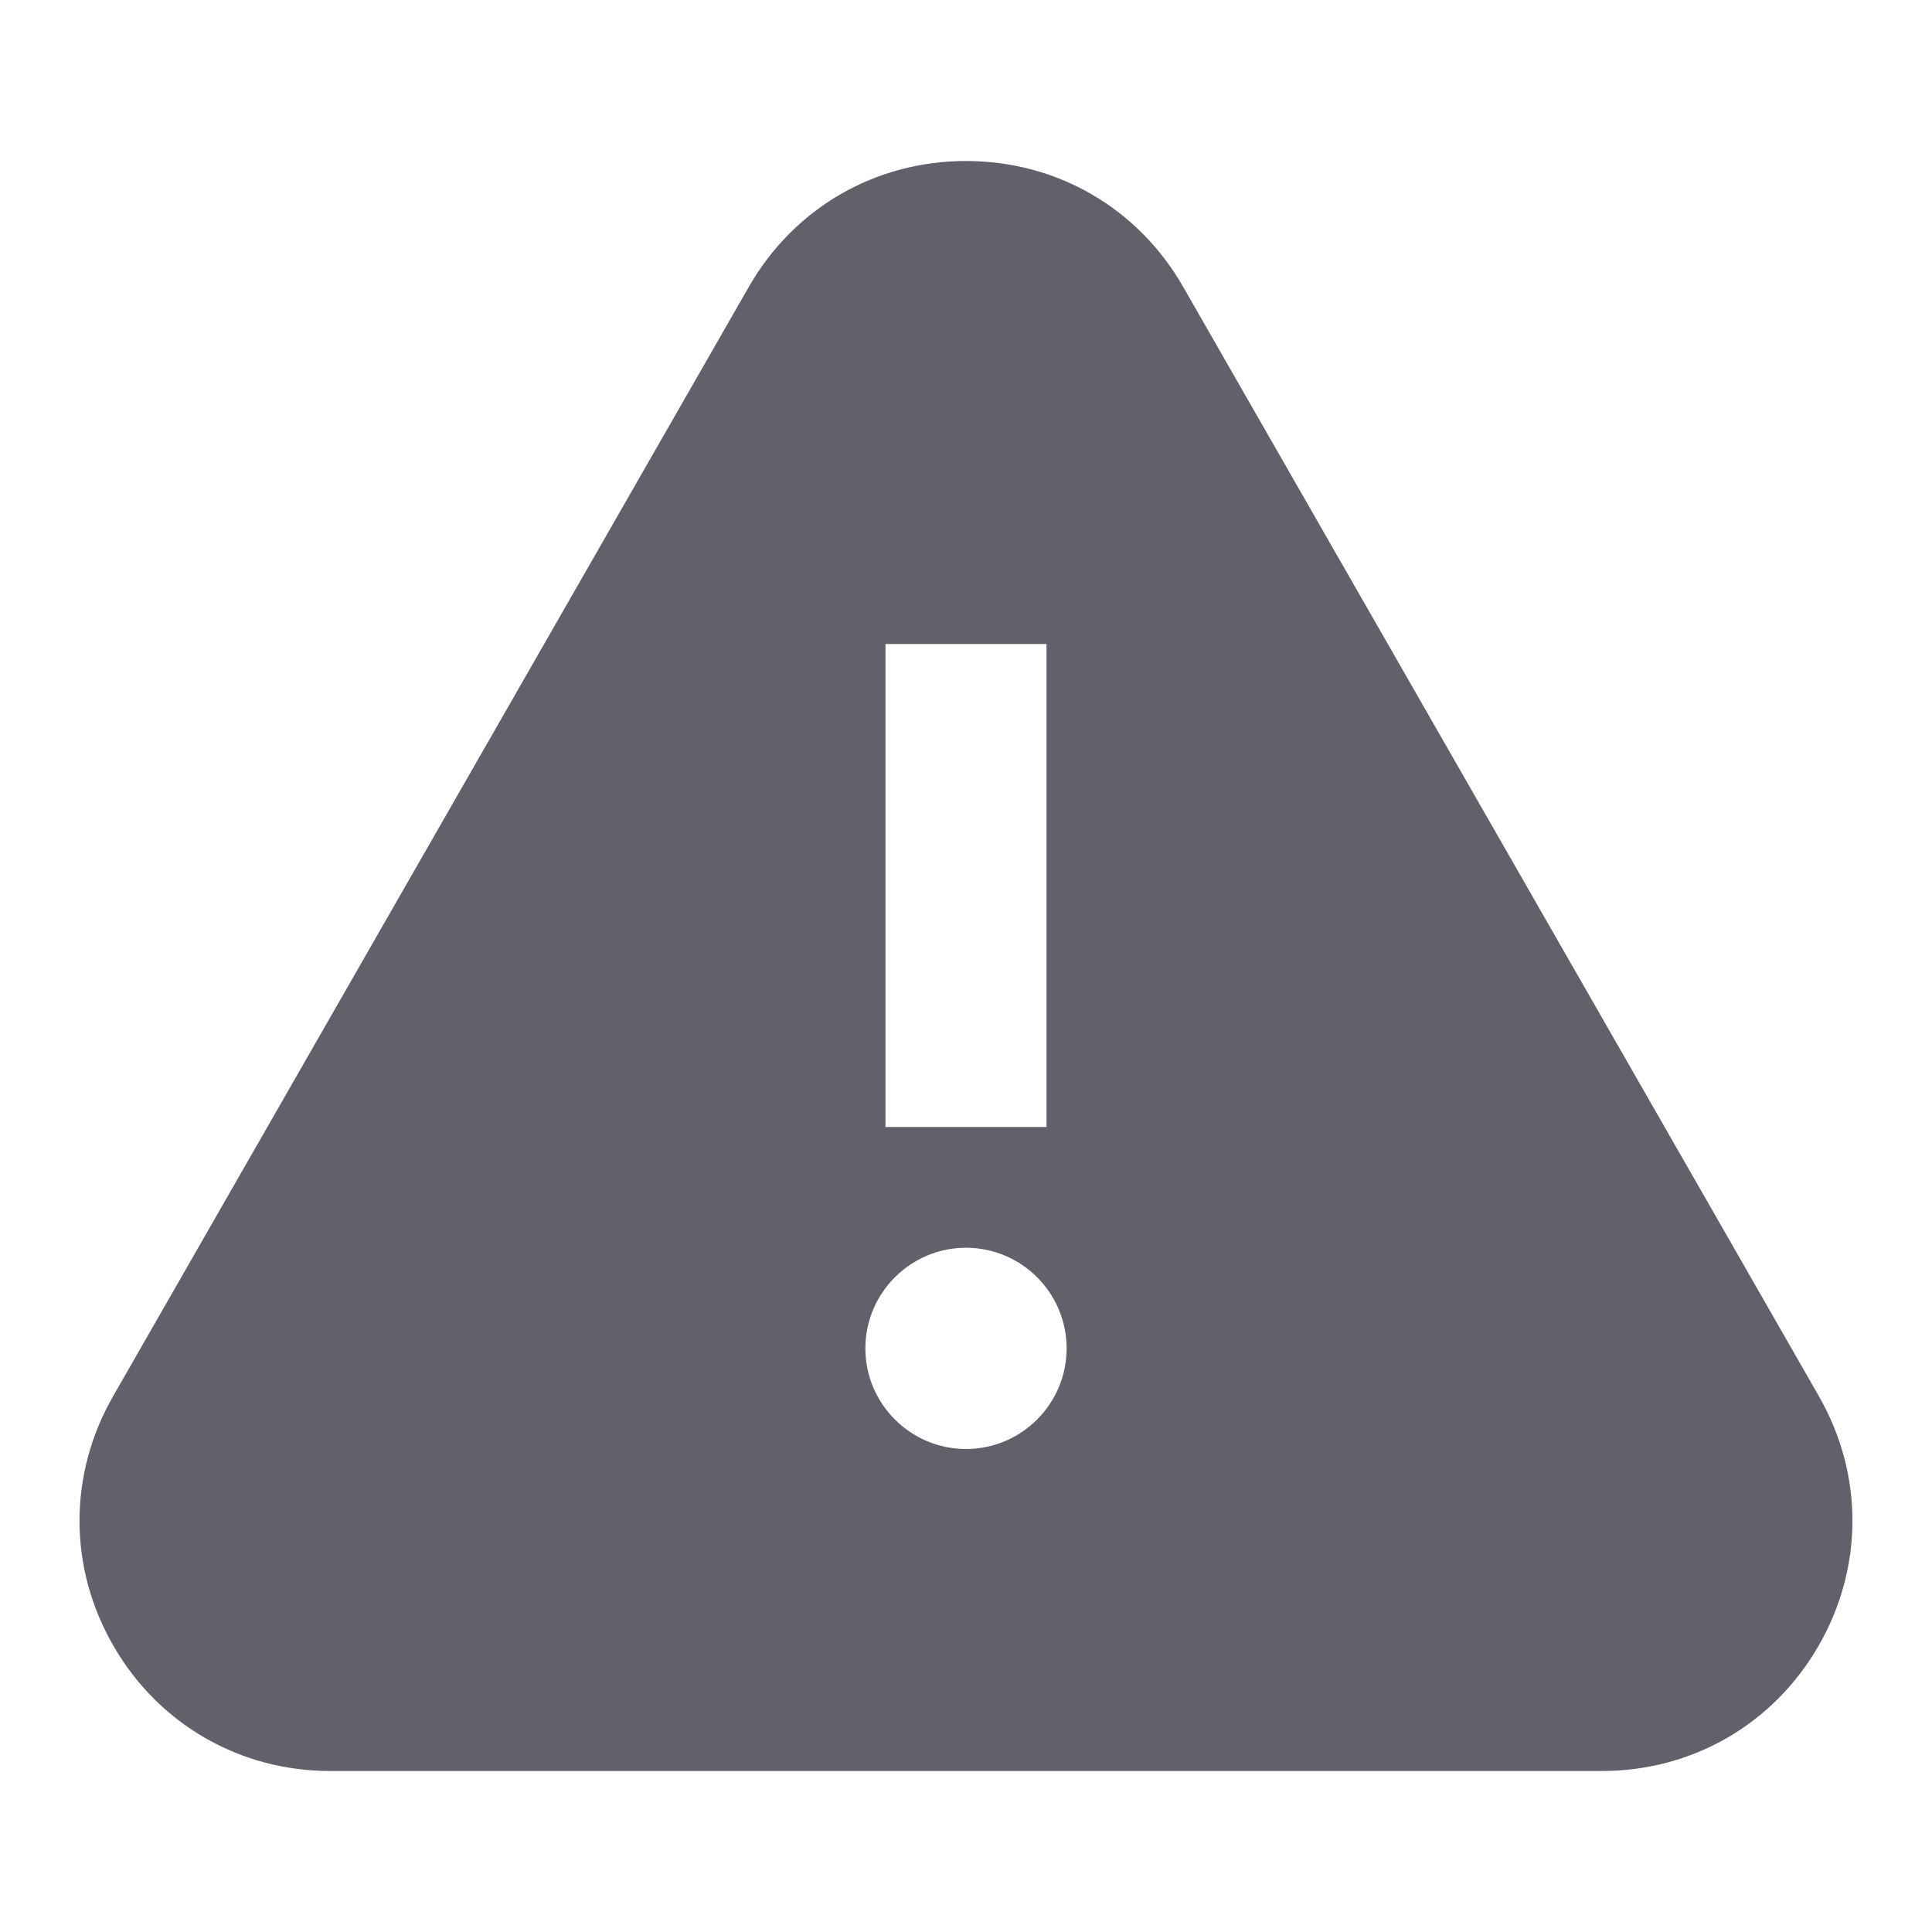 <svg xmlns="http://www.w3.org/2000/svg" height="24" width="24" viewBox="0 0 24 24"><path d="m22.596,17.346L14.697,3.562c-.561-.979-1.569-1.562-2.697-1.562s-2.136.584-2.697,1.562L1.404,17.346c-.558.974-.555,2.134.008,3.104.562.971,1.568,1.55,2.689,1.55h15.798c1.122,0,2.127-.579,2.689-1.55.562-.971.565-2.131.008-3.104Zm-11.596-9.346h2v6h-2v-6Zm1,10c-.689,0-1.25-.561-1.25-1.25s.561-1.25,1.25-1.25,1.25.561,1.25,1.25-.561,1.25-1.25,1.25Z" stroke-width="0" fill="#61616b"></path></svg>